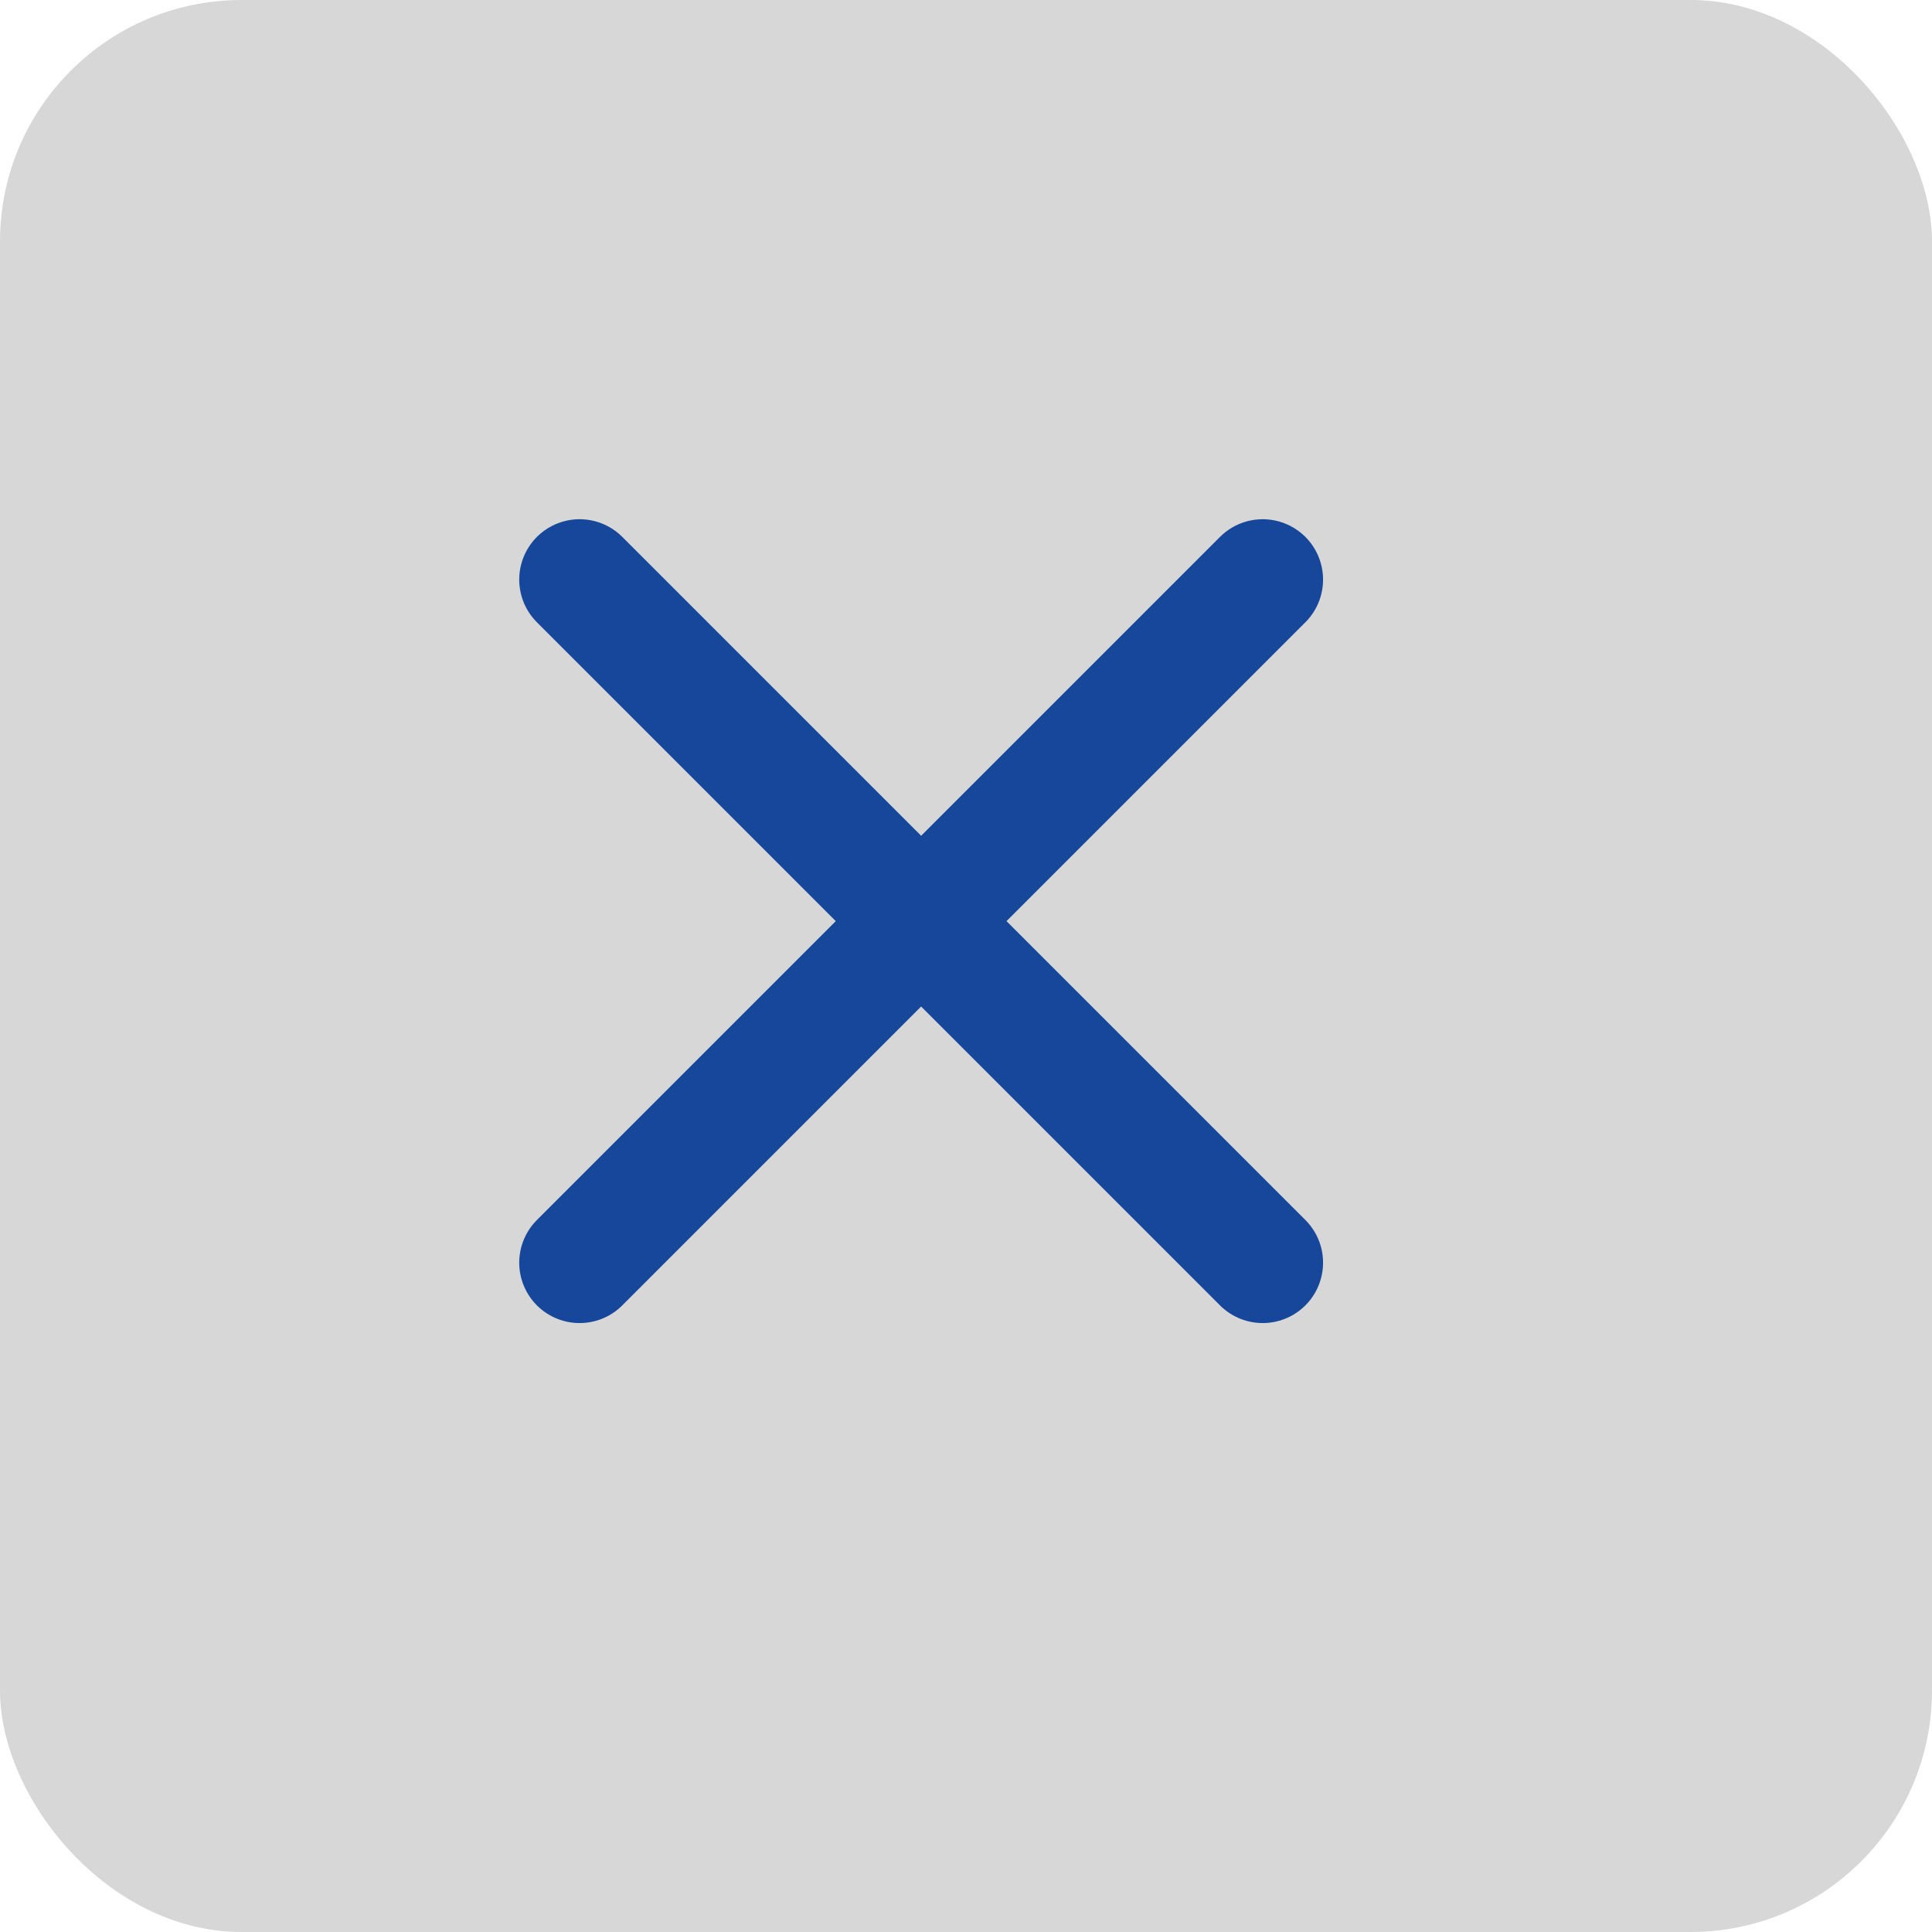 <svg width="16" height="16" viewBox="0 0 16 16" fill="none" xmlns="http://www.w3.org/2000/svg">
<g style="mix-blend-mode:multiply">
<rect width="16" height="16" rx="2" fill="#D7D7D7"/>
</g>
<path d="M10.457 4.8L4.8 10.457M4.8 4.8L10.457 10.457" stroke="#17479B" stroke-linecap="round" stroke-linejoin="round"/>
</svg>
